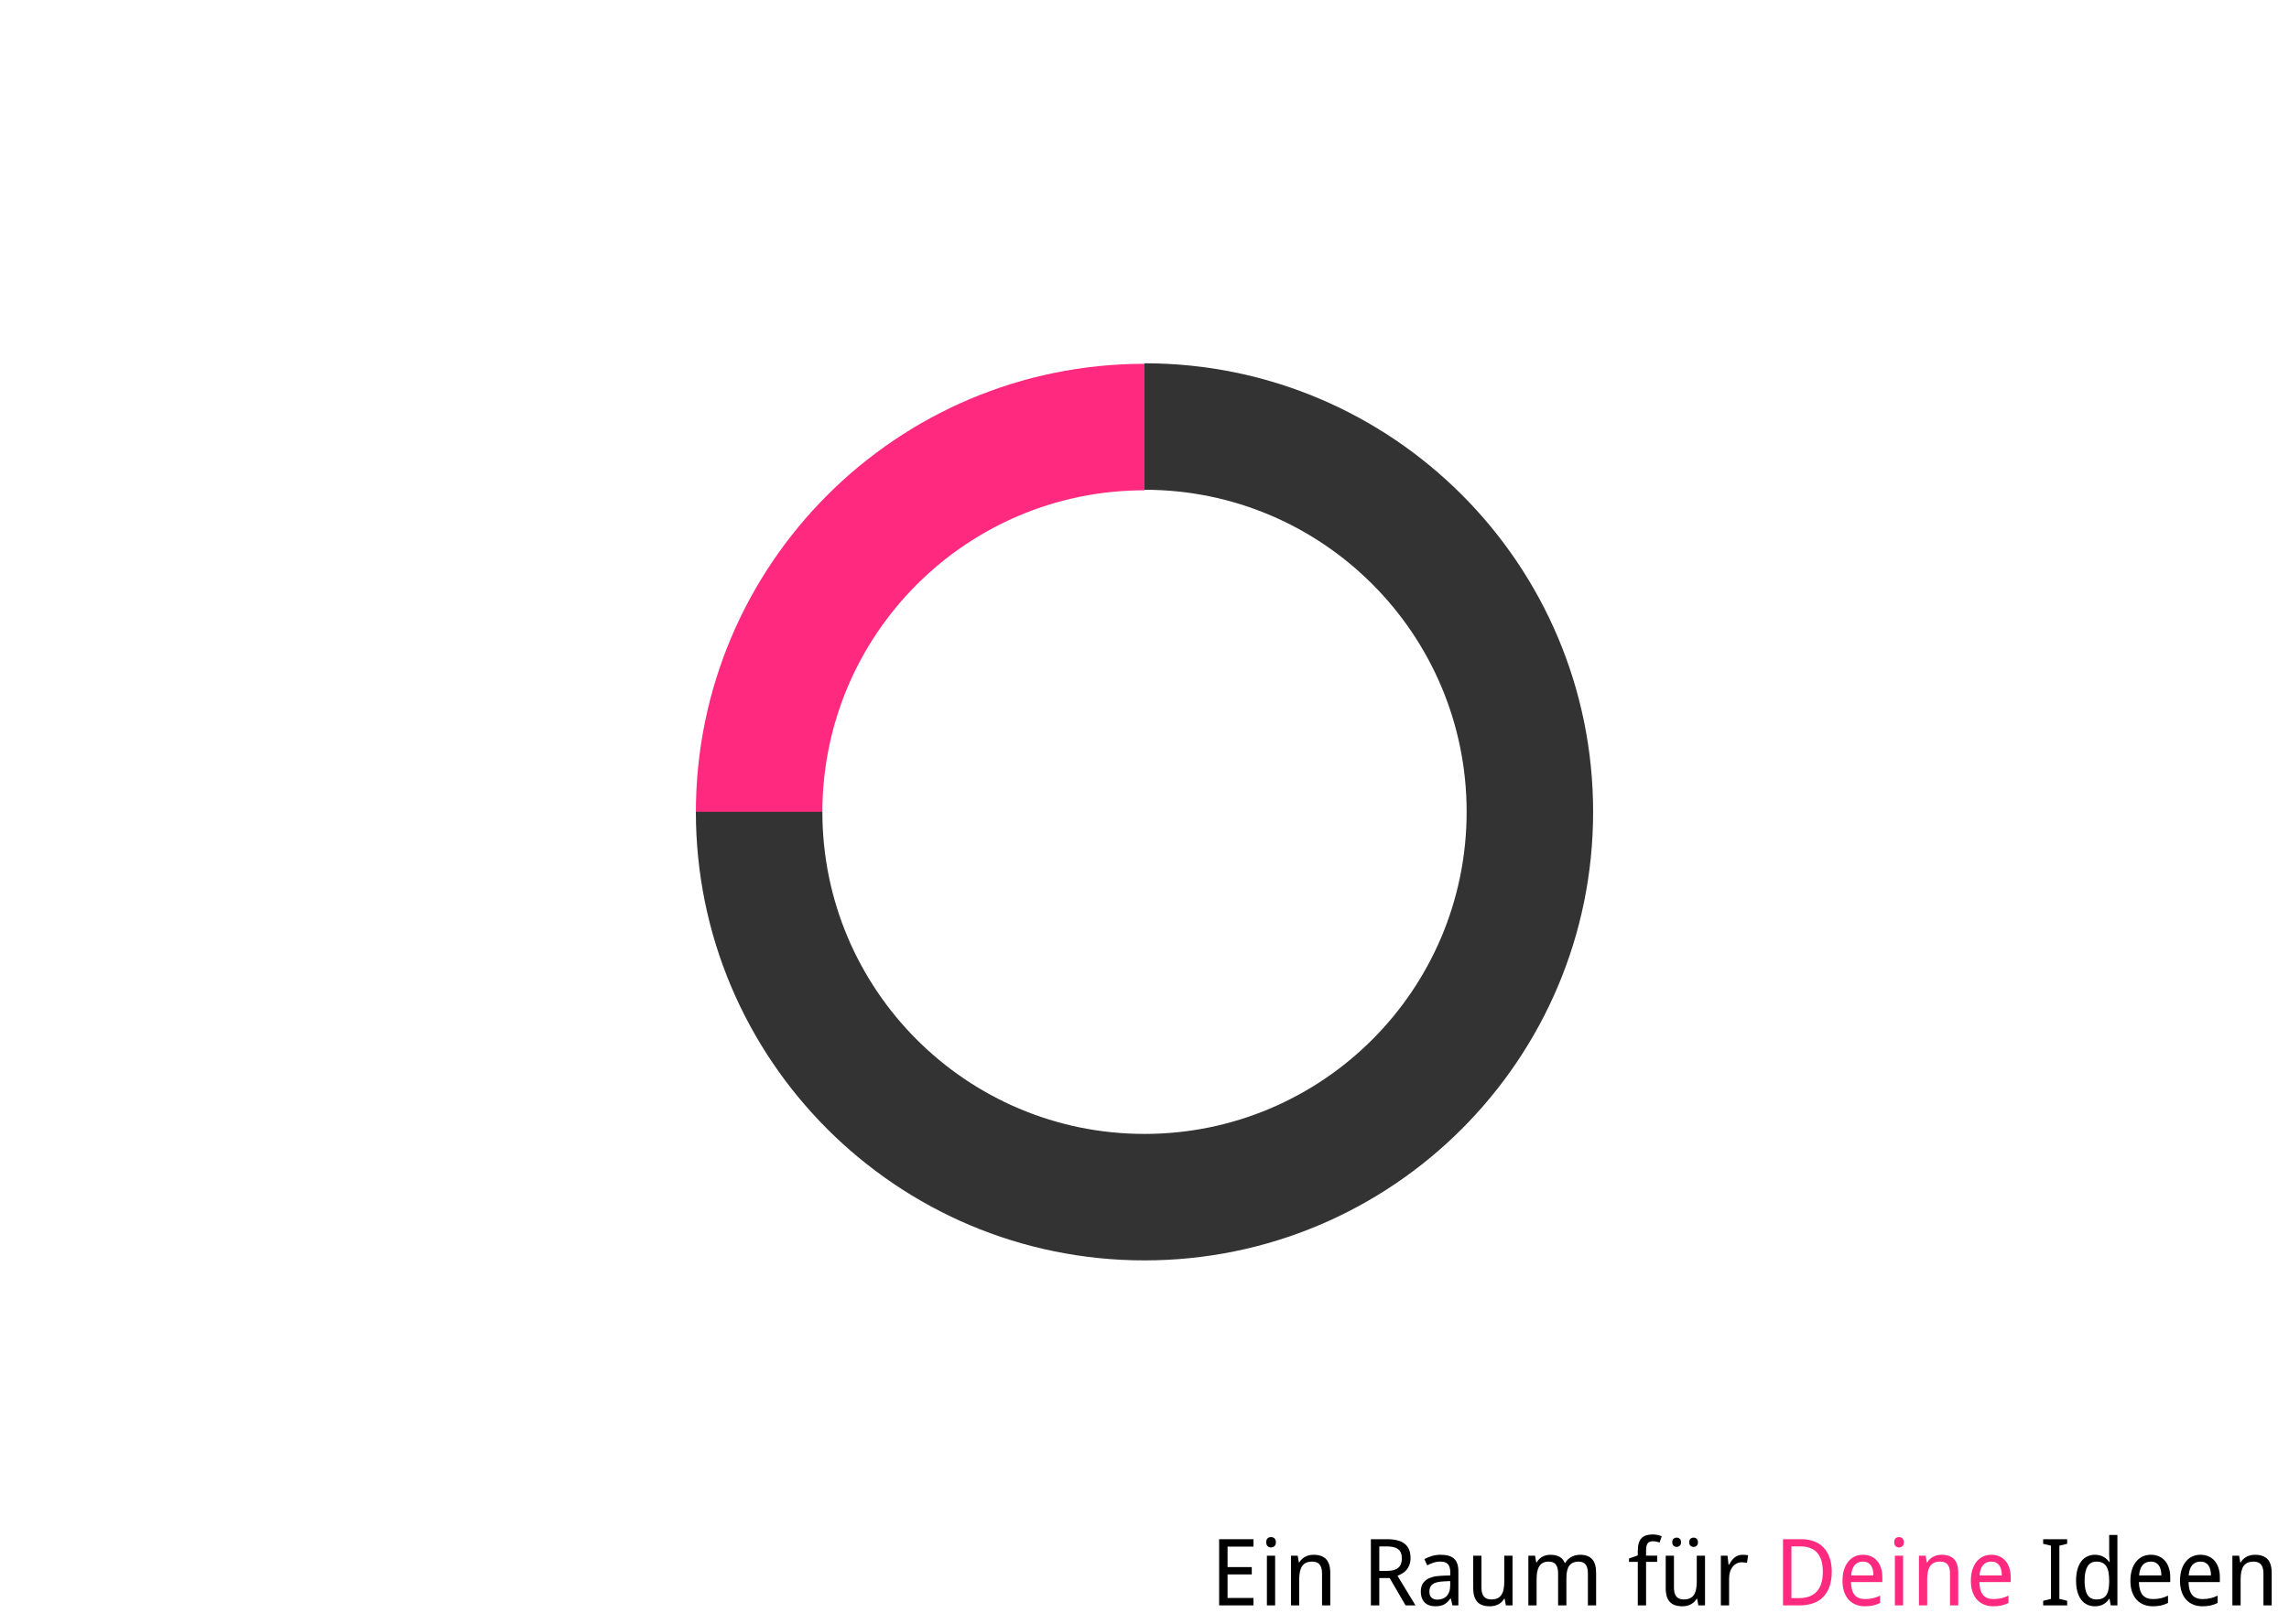 <?xml version="1.0" encoding="UTF-8" standalone="no"?>
<!-- Created with Inkscape (http://www.inkscape.org/) -->

<svg
   xmlns:dc="http://purl.org/dc/elements/1.1/"
   xmlns:cc="http://creativecommons.org/ns#"
   xmlns:rdf="http://www.w3.org/1999/02/22-rdf-syntax-ns#"
   xmlns:svg="http://www.w3.org/2000/svg"
   xmlns="http://www.w3.org/2000/svg"
   xmlns:sodipodi="http://sodipodi.sourceforge.net/DTD/sodipodi-0.dtd"
   xmlns:inkscape="http://www.inkscape.org/namespaces/inkscape"
   width="524.409"
   height="372.047"
   id="svg3710"
   version="1.1"
   inkscape:version="0.48.4 r9939"
   sodipodi:docname="Neues Dokument 2">
  <defs
     id="defs3712" />
  <sodipodi:namedview
     id="base"
     pagecolor="#ffffff"
     bordercolor="#666666"
     borderopacity="1.0"
     inkscape:pageopacity="0.0"
     inkscape:pageshadow="2"
     inkscape:zoom="2.2873439"
     inkscape:cx="262.20471"
     inkscape:cy="186.02362"
     inkscape:document-units="px"
     inkscape:current-layer="g3773"
     showgrid="false"
     inkscape:window-width="1920"
     inkscape:window-height="1030"
     inkscape:window-x="0"
     inkscape:window-y="28"
     inkscape:window-maximized="1" />
  <g
     inkscape:label="Ebene 1"
     inkscape:groupmode="layer"
     id="layer1"
     transform="translate(0,-680.315)">
    <g
       id="g3773"
       transform="translate(0,12.339)">
      <g
         id="flowRoot2985"
         style="font-size:40px;font-style:normal;font-weight:normal;line-height:125%;letter-spacing:0px;word-spacing:0px;fill:#000000;fill-opacity:1;stroke:none;font-family:Sans"
         transform="matrix(0.531,0,0,0.531,241.613,927.126)">
        <path
           inkscape:connector-curvature="0"
           id="path3203"
           style="font-variant:normal;font-stretch:normal;text-align:start;line-height:125%;writing-mode:lr-tb;text-anchor:start;font-family:Droid Sans;-inkscape-font-specification:Droid Sans"
           d="m 85.805,204.714 -14.824,0 0,-28.555 14.824,0 0,3.203 -11.191,0 0,8.828 10.449,0 0,3.164 -10.449,0 0,10.156 11.191,0 0,3.203" />
        <path
           inkscape:connector-curvature="0"
           id="path3205"
           style="font-variant:normal;font-stretch:normal;text-align:start;line-height:125%;writing-mode:lr-tb;text-anchor:start;font-family:Droid Sans;-inkscape-font-specification:Droid Sans"
           d="m 95.141,204.714 -3.555,0 0,-21.445 3.555,0 0,21.445 M 91.312,177.468 c -3e-6,-0.781 0.195,-1.348 0.586,-1.699 0.404,-0.352 0.898,-0.527 1.484,-0.527 0.286,3e-5 0.553,0.046 0.801,0.137 0.26,0.078 0.482,0.208 0.664,0.391 0.195,0.182 0.345,0.417 0.449,0.703 0.117,0.273 0.176,0.606 0.176,0.996 -7e-6,0.755 -0.208,1.322 -0.625,1.699 -0.404,0.365 -0.892,0.547 -1.465,0.547 -0.586,2e-5 -1.081,-0.182 -1.484,-0.547 -0.391,-0.365 -0.586,-0.931 -0.586,-1.699" />
        <path
           inkscape:connector-curvature="0"
           id="path3207"
           style="font-variant:normal;font-stretch:normal;text-align:start;line-height:125%;writing-mode:lr-tb;text-anchor:start;font-family:Droid Sans;-inkscape-font-specification:Droid Sans"
           d="m 115.375,204.714 0,-13.809 c -2e-5,-1.693 -0.345,-2.962 -1.035,-3.809 -0.677,-0.846 -1.745,-1.27 -3.203,-1.27 -1.055,2e-5 -1.94,0.169 -2.656,0.508 -0.716,0.339 -1.296,0.84 -1.738,1.504 -0.43,0.664 -0.742,1.478 -0.938,2.441 -0.182,0.964 -0.273,2.07 -0.273,3.32 l 0,11.113 -3.555,0 0,-21.445 2.891,0 0.508,2.891 0.195,0 c 0.326,-0.56 0.71,-1.042 1.152,-1.445 0.456,-0.417 0.951,-0.762 1.484,-1.035 0.534,-0.273 1.1,-0.475 1.699,-0.605 0.599,-0.13 1.211,-0.195 1.836,-0.195 2.383,2e-5 4.173,0.625 5.371,1.875 1.211,1.237 1.816,3.223 1.816,5.957 l 0,14.004 -3.555,0" />
        <path
           inkscape:connector-curvature="0"
           id="path3209"
           style="font-variant:normal;font-stretch:normal;text-align:start;line-height:125%;writing-mode:lr-tb;text-anchor:start;font-family:Droid Sans;-inkscape-font-specification:Droid Sans"
           d="m 140.082,192.917 0,11.797 -3.633,0 0,-28.555 6.953,0 c 3.464,3e-5 6.022,0.671 7.676,2.012 1.654,1.341 2.48,3.372 2.48,6.094 -2e-5,1.133 -0.163,2.122 -0.488,2.969 -0.313,0.846 -0.736,1.576 -1.27,2.188 -0.521,0.599 -1.12,1.1 -1.797,1.504 -0.677,0.404 -1.374,0.736 -2.09,0.996 l 7.773,12.793 -4.277,0 -6.855,-11.797 -4.473,0 m 0,-3.086 3.203,0 c 1.172,2e-5 2.168,-0.111 2.988,-0.332 0.82,-0.234 1.491,-0.573 2.012,-1.016 0.534,-0.456 0.918,-1.016 1.152,-1.68 0.247,-0.677 0.371,-1.465 0.371,-2.363 -1e-5,-0.937 -0.137,-1.732 -0.41,-2.383 -0.26,-0.651 -0.664,-1.185 -1.211,-1.602 -0.534,-0.417 -1.217,-0.716 -2.051,-0.898 -0.82,-0.195 -1.797,-0.293 -2.93,-0.293 l -3.125,0 0,10.566" />
        <path
           inkscape:connector-curvature="0"
           id="path3211"
           style="font-variant:normal;font-stretch:normal;text-align:start;line-height:125%;writing-mode:lr-tb;text-anchor:start;font-family:Droid Sans;-inkscape-font-specification:Droid Sans"
           d="m 171.645,204.714 -0.723,-2.969 -0.156,0 c -0.43,0.586 -0.859,1.094 -1.289,1.523 -0.43,0.417 -0.898,0.762 -1.406,1.035 -0.508,0.273 -1.074,0.475 -1.699,0.605 -0.625,0.13 -1.348,0.195 -2.168,0.195 -0.898,0 -1.725,-0.13 -2.48,-0.391 -0.755,-0.247 -1.413,-0.632 -1.973,-1.152 -0.547,-0.534 -0.977,-1.198 -1.289,-1.992 -0.312,-0.807 -0.469,-1.758 -0.469,-2.852 0,-2.135 0.749,-3.776 2.246,-4.922 1.51,-1.146 3.802,-1.771 6.875,-1.875 l 3.594,-0.137 0,-1.348 c -1e-5,-0.872 -0.098,-1.602 -0.293,-2.188 -0.182,-0.586 -0.456,-1.055 -0.82,-1.406 -0.352,-0.365 -0.794,-0.625 -1.328,-0.781 -0.521,-0.156 -1.12,-0.234 -1.797,-0.234 -1.081,2e-5 -2.09,0.156 -3.027,0.469 -0.924,0.313 -1.816,0.69 -2.676,1.133 l -1.25,-2.676 c 0.964,-0.521 2.038,-0.964 3.223,-1.328 1.185,-0.365 2.428,-0.547 3.73,-0.547 1.328,2e-5 2.474,0.137 3.438,0.41 0.977,0.26 1.777,0.684 2.402,1.27 0.638,0.573 1.113,1.309 1.426,2.207 0.312,0.898 0.469,1.986 0.469,3.262 l 0,14.688 -2.559,0 m -6.523,-2.48 c 0.794,0 1.53,-0.124 2.207,-0.371 0.677,-0.247 1.263,-0.618 1.758,-1.113 0.495,-0.508 0.879,-1.139 1.152,-1.895 0.286,-0.768 0.43,-1.667 0.43,-2.695 l 0,-1.934 -2.793,0.137 c -1.172,0.052 -2.155,0.182 -2.949,0.391 -0.794,0.208 -1.432,0.501 -1.914,0.879 -0.469,0.365 -0.807,0.814 -1.016,1.348 -0.208,0.521 -0.312,1.113 -0.312,1.777 0,1.198 0.312,2.077 0.938,2.637 0.638,0.56 1.471,0.84 2.5,0.84" />
        <path
           inkscape:connector-curvature="0"
           id="path3213"
           style="font-variant:normal;font-stretch:normal;text-align:start;line-height:125%;writing-mode:lr-tb;text-anchor:start;font-family:Droid Sans;-inkscape-font-specification:Droid Sans"
           d="m 194.691,204.714 -0.527,-2.871 -0.195,0 c -0.326,0.56 -0.716,1.048 -1.172,1.465 -0.443,0.404 -0.931,0.742 -1.465,1.016 -0.534,0.26 -1.1,0.456 -1.699,0.586 -0.599,0.13 -1.211,0.195 -1.836,0.195 -1.185,0 -2.227,-0.15 -3.125,-0.449 -0.898,-0.299 -1.647,-0.768 -2.246,-1.406 -0.599,-0.638 -1.055,-1.452 -1.367,-2.441 -0.299,-0.99 -0.449,-2.168 -0.449,-3.535 l 0,-14.004 3.555,0 0,13.809 c 0,1.693 0.345,2.962 1.035,3.809 0.69,0.846 1.758,1.27 3.203,1.27 1.055,1e-5 1.94,-0.169 2.656,-0.508 0.716,-0.339 1.289,-0.833 1.719,-1.484 0.443,-0.664 0.755,-1.478 0.938,-2.441 0.195,-0.964 0.293,-2.07 0.293,-3.32 l 0,-11.133 3.555,0 0,21.445 -2.871,0" />
        <path
           inkscape:connector-curvature="0"
           id="path3215"
           style="font-variant:normal;font-stretch:normal;text-align:start;line-height:125%;writing-mode:lr-tb;text-anchor:start;font-family:Droid Sans;-inkscape-font-specification:Droid Sans"
           d="m 230.082,204.714 0,-13.809 c -3e-5,-1.693 -0.326,-2.962 -0.977,-3.809 -0.651,-0.846 -1.66,-1.27 -3.027,-1.27 -0.951,2e-5 -1.758,0.156 -2.422,0.469 -0.664,0.299 -1.211,0.749 -1.641,1.348 -0.417,0.586 -0.723,1.322 -0.918,2.207 -0.195,0.872 -0.293,1.882 -0.293,3.027 l 0,11.836 -3.574,0 0,-13.809 c -2e-5,-1.693 -0.326,-2.962 -0.977,-3.809 -0.638,-0.846 -1.641,-1.27 -3.008,-1.27 -1.003,2e-5 -1.842,0.169 -2.52,0.508 -0.677,0.339 -1.224,0.84 -1.641,1.504 -0.404,0.664 -0.697,1.478 -0.879,2.441 -0.169,0.964 -0.254,2.07 -0.254,3.32 l 0,11.113 -3.555,0 0,-21.445 2.891,0 0.508,2.891 0.195,0 c 0.312,-0.56 0.684,-1.042 1.113,-1.445 0.43,-0.417 0.898,-0.762 1.406,-1.035 0.521,-0.273 1.068,-0.475 1.641,-0.605 0.586,-0.13 1.178,-0.195 1.777,-0.195 1.562,2e-5 2.858,0.286 3.887,0.859 1.042,0.573 1.81,1.471 2.305,2.695 l 0.156,0 c 0.339,-0.612 0.742,-1.139 1.211,-1.582 0.482,-0.443 1.003,-0.807 1.562,-1.094 0.573,-0.299 1.172,-0.521 1.797,-0.664 0.625,-0.143 1.263,-0.215 1.914,-0.215 2.279,2e-5 3.991,0.625 5.137,1.875 1.159,1.237 1.738,3.223 1.738,5.957 l 0,14.004 -3.555,0" />
        <path
           inkscape:connector-curvature="0"
           id="path3217"
           style="font-variant:normal;font-stretch:normal;text-align:start;line-height:125%;writing-mode:lr-tb;text-anchor:start;font-family:Droid Sans;-inkscape-font-specification:Droid Sans"
           d="m 259.965,185.944 -4.785,0 0,18.77 -3.574,0 0,-18.77 -3.789,0 0,-1.465 3.789,-1.328 0,-1.875 c -1e-5,-1.393 0.143,-2.546 0.43,-3.457 0.299,-0.924 0.723,-1.66 1.27,-2.207 0.56,-0.547 1.243,-0.931 2.051,-1.152 0.807,-0.234 1.719,-0.352 2.734,-0.352 0.768,3e-5 1.471,0.078 2.109,0.234 0.651,0.143 1.23,0.306 1.738,0.488 l -0.918,2.754 c -0.404,-0.143 -0.846,-0.267 -1.328,-0.371 -0.469,-0.117 -0.964,-0.176 -1.484,-0.176 -0.521,2e-5 -0.97,0.065 -1.348,0.195 -0.378,0.117 -0.69,0.332 -0.938,0.645 -0.247,0.313 -0.436,0.742 -0.566,1.289 -0.117,0.534 -0.176,1.224 -0.176,2.07 l 0,2.031 4.785,0 0,2.676" />
        <path
           inkscape:connector-curvature="0"
           id="path3219"
           style="font-variant:normal;font-stretch:normal;text-align:start;line-height:125%;writing-mode:lr-tb;text-anchor:start;font-family:Droid Sans;-inkscape-font-specification:Droid Sans"
           d="m 277.738,204.714 -0.527,-2.871 -0.195,0 c -0.326,0.56 -0.716,1.048 -1.172,1.465 -0.443,0.404 -0.931,0.742 -1.465,1.016 -0.534,0.26 -1.1,0.456 -1.699,0.586 -0.599,0.13 -1.211,0.195 -1.836,0.195 -1.185,0 -2.227,-0.15 -3.125,-0.449 -0.898,-0.299 -1.647,-0.768 -2.246,-1.406 -0.599,-0.638 -1.055,-1.452 -1.367,-2.441 -0.299,-0.99 -0.449,-2.168 -0.449,-3.535 l 0,-14.004 3.555,0 0,13.809 c -10e-6,1.693 0.345,2.962 1.035,3.809 0.69,0.846 1.758,1.27 3.203,1.27 1.055,1e-5 1.94,-0.169 2.656,-0.508 0.716,-0.339 1.289,-0.833 1.719,-1.484 0.443,-0.664 0.755,-1.478 0.938,-2.441 0.195,-0.964 0.293,-2.07 0.293,-3.32 l 0,-11.133 3.555,0 0,21.445 -2.871,0 m -11.25,-27.246 c 0,-0.703 0.182,-1.211 0.547,-1.523 0.365,-0.312 0.807,-0.469 1.328,-0.469 0.508,2e-5 0.951,0.163 1.328,0.488 0.378,0.313 0.566,0.814 0.566,1.504 -1e-5,0.69 -0.189,1.198 -0.566,1.523 -0.378,0.326 -0.82,0.488 -1.328,0.488 -0.521,3e-5 -0.964,-0.163 -1.328,-0.488 -0.365,-0.325 -0.547,-0.833 -0.547,-1.523 m 7.324,0 c -10e-6,-0.703 0.182,-1.211 0.547,-1.523 0.365,-0.312 0.807,-0.469 1.328,-0.469 0.247,2e-5 0.482,0.039 0.703,0.117 0.234,0.078 0.436,0.202 0.605,0.371 0.169,0.156 0.306,0.358 0.41,0.605 0.104,0.247 0.156,0.547 0.156,0.898 -2e-5,0.69 -0.189,1.198 -0.566,1.523 -0.378,0.326 -0.814,0.488 -1.309,0.488 -0.521,3e-5 -0.964,-0.163 -1.328,-0.488 -0.365,-0.325 -0.547,-0.833 -0.547,-1.523" />
        <path
           inkscape:connector-curvature="0"
           id="path3221"
           style="font-variant:normal;font-stretch:normal;text-align:start;line-height:125%;writing-mode:lr-tb;text-anchor:start;font-family:Droid Sans;-inkscape-font-specification:Droid Sans"
           d="m 296.723,182.878 c 0.378,2e-5 0.801,0.02 1.27,0.059 0.469,0.026 0.872,0.072 1.211,0.137 l -0.469,3.281 c -0.365,-0.065 -0.742,-0.117 -1.133,-0.156 -0.378,-0.052 -0.736,-0.078 -1.074,-0.078 -0.82,2e-5 -1.569,0.169 -2.246,0.508 -0.677,0.326 -1.263,0.801 -1.758,1.426 -0.482,0.612 -0.859,1.354 -1.133,2.227 -0.26,0.859 -0.391,1.816 -0.391,2.871 l 0,11.562 -3.555,0 0,-21.445 2.891,0 0.43,3.926 0.156,0 c 0.326,-0.56 0.671,-1.1 1.035,-1.621 0.378,-0.521 0.794,-0.977 1.25,-1.367 0.469,-0.404 0.99,-0.723 1.562,-0.957 0.573,-0.247 1.224,-0.371 1.953,-0.371" />
        <path
           inkscape:connector-curvature="0"
           id="path3223"
           style="font-variant:normal;font-stretch:normal;text-align:start;line-height:125%;writing-mode:lr-tb;text-anchor:start;fill:#ff2a7f;fill-opacity:1;font-family:Droid Sans;-inkscape-font-specification:Droid Sans"
           d="m 335.297,190.163 c -2e-5,2.409 -0.313,4.525 -0.938,6.348 -0.625,1.81 -1.53,3.327 -2.715,4.551 -1.185,1.211 -2.643,2.122 -4.375,2.734 -1.719,0.612 -3.672,0.918 -5.859,0.918 l -7.148,0 0,-28.555 7.949,0 c 1.992,3e-5 3.796,0.3 5.41,0.898 1.615,0.599 2.988,1.491 4.121,2.676 1.133,1.172 2.005,2.63 2.617,4.375 0.625,1.745 0.937,3.763 0.938,6.055 m -3.848,0.117 c -2e-5,-1.901 -0.215,-3.542 -0.645,-4.922 -0.43,-1.393 -1.055,-2.539 -1.875,-3.438 -0.82,-0.898 -1.829,-1.562 -3.027,-1.992 -1.198,-0.443 -2.559,-0.664 -4.082,-0.664 l -3.926,0 0,22.324 3.164,0 c 3.437,0 6.029,-0.951 7.773,-2.852 1.745,-1.901 2.617,-4.72 2.617,-8.457" />
        <path
           inkscape:connector-curvature="0"
           id="path3225"
           style="font-variant:normal;font-stretch:normal;text-align:start;line-height:125%;writing-mode:lr-tb;text-anchor:start;fill:#ff2a7f;fill-opacity:1;font-family:Droid Sans;-inkscape-font-specification:Droid Sans"
           d="m 349.594,205.104 c -1.432,0 -2.741,-0.241 -3.926,-0.723 -1.185,-0.482 -2.207,-1.185 -3.066,-2.109 -0.846,-0.924 -1.504,-2.07 -1.973,-3.438 -0.469,-1.367 -0.703,-2.93 -0.703,-4.688 0,-1.771 0.215,-3.353 0.645,-4.746 0.43,-1.393 1.035,-2.572 1.816,-3.535 0.781,-0.977 1.712,-1.719 2.793,-2.227 1.094,-0.508 2.298,-0.762 3.613,-0.762 1.289,2e-5 2.448,0.234 3.477,0.703 1.029,0.456 1.901,1.107 2.617,1.953 0.716,0.833 1.263,1.842 1.641,3.027 0.391,1.172 0.586,2.474 0.586,3.906 l 0,2.207 -13.516,0 c 0.065,2.513 0.592,4.362 1.582,5.547 1.003,1.185 2.487,1.777 4.453,1.777 0.664,1e-5 1.276,-0.033 1.836,-0.098 0.573,-0.065 1.12,-0.156 1.641,-0.273 0.534,-0.13 1.048,-0.286 1.543,-0.469 0.495,-0.195 0.996,-0.41 1.504,-0.645 l 0,3.164 c -0.521,0.247 -1.035,0.462 -1.543,0.645 -0.495,0.182 -1.009,0.332 -1.543,0.449 -0.521,0.117 -1.068,0.202 -1.641,0.254 -0.56,0.052 -1.172,0.078 -1.836,0.078 M 348.715,185.827 c -1.484,2e-5 -2.663,0.508 -3.535,1.523 -0.859,1.016 -1.361,2.494 -1.504,4.434 l 9.609,0 c -2e-5,-0.885 -0.091,-1.693 -0.273,-2.422 -0.169,-0.742 -0.443,-1.374 -0.82,-1.895 -0.365,-0.521 -0.833,-0.924 -1.406,-1.211 -0.573,-0.286 -1.263,-0.43 -2.07,-0.43" />
        <path
           inkscape:connector-curvature="0"
           id="path3227"
           style="font-variant:normal;font-stretch:normal;text-align:start;line-height:125%;writing-mode:lr-tb;text-anchor:start;fill:#ff2a7f;fill-opacity:1;font-family:Droid Sans;-inkscape-font-specification:Droid Sans"
           d="m 366.078,204.714 -3.555,0 0,-21.445 3.555,0 0,21.445 M 362.25,177.468 c 0,-0.781 0.195,-1.348 0.586,-1.699 0.404,-0.352 0.898,-0.527 1.484,-0.527 0.286,3e-5 0.553,0.046 0.801,0.137 0.26,0.078 0.482,0.208 0.664,0.391 0.195,0.182 0.345,0.417 0.449,0.703 0.117,0.273 0.176,0.606 0.176,0.996 -1e-5,0.755 -0.208,1.322 -0.625,1.699 -0.404,0.365 -0.892,0.547 -1.465,0.547 -0.586,2e-5 -1.081,-0.182 -1.484,-0.547 -0.391,-0.365 -0.586,-0.931 -0.586,-1.699" />
        <path
           inkscape:connector-curvature="0"
           id="path3229"
           style="font-variant:normal;font-stretch:normal;text-align:start;line-height:125%;writing-mode:lr-tb;text-anchor:start;fill:#ff2a7f;fill-opacity:1;font-family:Droid Sans;-inkscape-font-specification:Droid Sans"
           d="m 386.312,204.714 0,-13.809 c -2e-5,-1.693 -0.345,-2.962 -1.035,-3.809 -0.677,-0.846 -1.745,-1.27 -3.203,-1.27 -1.055,2e-5 -1.94,0.169 -2.656,0.508 -0.716,0.339 -1.296,0.84 -1.738,1.504 -0.43,0.664 -0.742,1.478 -0.938,2.441 -0.182,0.964 -0.273,2.07 -0.273,3.32 l 0,11.113 -3.555,0 0,-21.445 2.891,0 0.508,2.891 0.195,0 c 0.326,-0.56 0.71,-1.042 1.152,-1.445 0.456,-0.417 0.951,-0.762 1.484,-1.035 0.534,-0.273 1.1,-0.475 1.699,-0.605 0.599,-0.13 1.211,-0.195 1.836,-0.195 2.383,2e-5 4.173,0.625 5.371,1.875 1.211,1.237 1.816,3.223 1.816,5.957 l 0,14.004 -3.555,0" />
        <path
           inkscape:connector-curvature="0"
           id="path3231"
           style="font-variant:normal;font-stretch:normal;text-align:start;line-height:125%;writing-mode:lr-tb;text-anchor:start;fill:#ff2a7f;fill-opacity:1;font-family:Droid Sans;-inkscape-font-specification:Droid Sans"
           d="m 404.984,205.104 c -1.432,0 -2.741,-0.241 -3.926,-0.723 -1.185,-0.482 -2.207,-1.185 -3.066,-2.109 -0.846,-0.924 -1.504,-2.07 -1.973,-3.438 -0.469,-1.367 -0.703,-2.93 -0.703,-4.688 -1e-5,-1.771 0.215,-3.353 0.645,-4.746 0.43,-1.393 1.035,-2.572 1.816,-3.535 0.781,-0.977 1.712,-1.719 2.793,-2.227 1.094,-0.508 2.298,-0.762 3.613,-0.762 1.289,2e-5 2.448,0.234 3.477,0.703 1.029,0.456 1.901,1.107 2.617,1.953 0.716,0.833 1.263,1.842 1.641,3.027 0.391,1.172 0.586,2.474 0.586,3.906 l 0,2.207 -13.516,0 c 0.065,2.513 0.592,4.362 1.582,5.547 1.003,1.185 2.487,1.777 4.453,1.777 0.664,1e-5 1.276,-0.033 1.836,-0.098 0.573,-0.065 1.12,-0.156 1.641,-0.273 0.534,-0.13 1.048,-0.286 1.543,-0.469 0.495,-0.195 0.996,-0.41 1.504,-0.645 l 0,3.164 c -0.521,0.247 -1.035,0.462 -1.543,0.645 -0.495,0.182 -1.009,0.332 -1.543,0.449 -0.521,0.117 -1.068,0.202 -1.641,0.254 -0.56,0.052 -1.172,0.078 -1.836,0.078 m -0.879,-19.277 c -1.484,2e-5 -2.663,0.508 -3.535,1.523 -0.859,1.016 -1.361,2.494 -1.504,4.434 l 9.609,0 c -10e-6,-0.885 -0.091,-1.693 -0.273,-2.422 -0.169,-0.742 -0.443,-1.374 -0.82,-1.895 -0.365,-0.521 -0.833,-0.924 -1.406,-1.211 -0.573,-0.286 -1.263,-0.43 -2.07,-0.43" />
        <path
           inkscape:connector-curvature="0"
           id="path3233"
           style="font-variant:normal;font-stretch:normal;text-align:start;line-height:125%;writing-mode:lr-tb;text-anchor:start;font-family:Droid Sans;-inkscape-font-specification:Droid Sans"
           d="m 436.859,204.714 -10.352,0 0,-1.992 3.359,-0.801 0,-22.969 -3.359,-0.801 0,-1.992 10.352,0 0,1.992 -3.359,0.801 0,22.969 3.359,0.801 0,1.992" />
        <path
           inkscape:connector-curvature="0"
           id="path3235"
           style="font-variant:normal;font-stretch:normal;text-align:start;line-height:125%;writing-mode:lr-tb;text-anchor:start;font-family:Droid Sans;-inkscape-font-specification:Droid Sans"
           d="m 455.141,201.843 -0.156,0 c -0.286,0.443 -0.625,0.866 -1.016,1.27 -0.378,0.391 -0.82,0.736 -1.328,1.035 -0.495,0.299 -1.055,0.534 -1.68,0.703 -0.625,0.169 -1.328,0.254 -2.109,0.254 -1.211,0 -2.318,-0.234 -3.32,-0.703 -1.003,-0.469 -1.862,-1.165 -2.578,-2.09 -0.716,-0.937 -1.27,-2.096 -1.66,-3.477 -0.391,-1.38 -0.586,-2.982 -0.586,-4.805 0,-1.836 0.195,-3.444 0.586,-4.824 0.391,-1.393 0.944,-2.559 1.66,-3.496 0.716,-0.937 1.576,-1.641 2.578,-2.109 1.003,-0.482 2.109,-0.723 3.32,-0.723 0.768,2e-5 1.465,0.085 2.09,0.254 0.625,0.169 1.185,0.397 1.68,0.684 0.508,0.286 0.957,0.619 1.348,0.996 0.391,0.378 0.729,0.775 1.016,1.191 l 0.234,0 c -0.039,-0.443 -0.078,-0.866 -0.117,-1.27 -0.026,-0.339 -0.052,-0.684 -0.078,-1.035 -0.026,-0.365 -0.039,-0.651 -0.039,-0.859 l 0,-8.516 3.555,0 0,30.391 -2.871,0 -0.527,-2.871 m -5.605,0.312 c 0.99,1e-5 1.823,-0.15 2.5,-0.449 0.69,-0.299 1.243,-0.755 1.66,-1.367 0.43,-0.612 0.742,-1.374 0.938,-2.285 0.208,-0.924 0.326,-1.999 0.352,-3.223 l 0,-0.801 c -10e-6,-1.315 -0.091,-2.48 -0.273,-3.496 -0.169,-1.029 -0.469,-1.888 -0.898,-2.578 -0.417,-0.703 -0.977,-1.23 -1.68,-1.582 -0.703,-0.365 -1.582,-0.547 -2.637,-0.547 -1.758,2e-5 -3.053,0.71 -3.887,2.129 -0.82,1.419 -1.23,3.457 -1.23,6.113 -10e-6,2.721 0.41,4.753 1.23,6.094 0.833,1.328 2.142,1.992 3.926,1.992" />
        <path
           inkscape:connector-curvature="0"
           id="path3237"
           style="font-variant:normal;font-stretch:normal;text-align:start;line-height:125%;writing-mode:lr-tb;text-anchor:start;font-family:Droid Sans;-inkscape-font-specification:Droid Sans"
           d="m 473.812,205.104 c -1.432,0 -2.741,-0.241 -3.926,-0.723 -1.185,-0.482 -2.207,-1.185 -3.066,-2.109 -0.846,-0.924 -1.504,-2.07 -1.973,-3.438 -0.469,-1.367 -0.703,-2.93 -0.703,-4.688 0,-1.771 0.215,-3.353 0.645,-4.746 0.43,-1.393 1.035,-2.572 1.816,-3.535 0.781,-0.977 1.712,-1.719 2.793,-2.227 1.094,-0.508 2.298,-0.762 3.613,-0.762 1.289,2e-5 2.448,0.234 3.477,0.703 1.029,0.456 1.901,1.107 2.617,1.953 0.716,0.833 1.263,1.842 1.641,3.027 0.391,1.172 0.586,2.474 0.586,3.906 l 0,2.207 -13.516,0 c 0.065,2.513 0.592,4.362 1.582,5.547 1.003,1.185 2.487,1.777 4.453,1.777 0.664,1e-5 1.276,-0.033 1.836,-0.098 0.573,-0.065 1.12,-0.156 1.641,-0.273 0.534,-0.13 1.048,-0.286 1.543,-0.469 0.495,-0.195 0.996,-0.41 1.504,-0.645 l 0,3.164 c -0.521,0.247 -1.035,0.462 -1.543,0.645 -0.495,0.182 -1.009,0.332 -1.543,0.449 -0.521,0.117 -1.068,0.202 -1.641,0.254 -0.56,0.052 -1.172,0.078 -1.836,0.078 M 472.934,185.827 c -1.484,2e-5 -2.663,0.508 -3.535,1.523 -0.859,1.016 -1.361,2.494 -1.504,4.434 l 9.609,0 c -2e-5,-0.885 -0.091,-1.693 -0.273,-2.422 -0.169,-0.742 -0.443,-1.374 -0.82,-1.895 -0.365,-0.521 -0.833,-0.924 -1.406,-1.211 -0.573,-0.286 -1.263,-0.43 -2.07,-0.43" />
        <path
           inkscape:connector-curvature="0"
           id="path3239"
           style="font-variant:normal;font-stretch:normal;text-align:start;line-height:125%;writing-mode:lr-tb;text-anchor:start;font-family:Droid Sans;-inkscape-font-specification:Droid Sans"
           d="m 495.219,205.104 c -1.432,0 -2.741,-0.241 -3.926,-0.723 -1.185,-0.482 -2.207,-1.185 -3.066,-2.109 -0.846,-0.924 -1.504,-2.07 -1.973,-3.438 -0.469,-1.367 -0.703,-2.93 -0.703,-4.688 0,-1.771 0.215,-3.353 0.645,-4.746 0.43,-1.393 1.035,-2.572 1.816,-3.535 0.781,-0.977 1.712,-1.719 2.793,-2.227 1.094,-0.508 2.298,-0.762 3.613,-0.762 1.289,2e-5 2.448,0.234 3.477,0.703 1.029,0.456 1.901,1.107 2.617,1.953 0.716,0.833 1.263,1.842 1.641,3.027 0.391,1.172 0.586,2.474 0.586,3.906 l 0,2.207 -13.516,0 c 0.065,2.513 0.592,4.362 1.582,5.547 1.003,1.185 2.487,1.777 4.453,1.777 0.664,1e-5 1.276,-0.033 1.836,-0.098 0.573,-0.065 1.12,-0.156 1.641,-0.273 0.534,-0.13 1.048,-0.286 1.543,-0.469 0.495,-0.195 0.996,-0.41 1.504,-0.645 l 0,3.164 c -0.521,0.247 -1.035,0.462 -1.543,0.645 -0.495,0.182 -1.009,0.332 -1.543,0.449 -0.521,0.117 -1.068,0.202 -1.641,0.254 -0.56,0.052 -1.172,0.078 -1.836,0.078 M 494.34,185.827 c -1.484,2e-5 -2.663,0.508 -3.535,1.523 -0.859,1.016 -1.361,2.494 -1.504,4.434 l 9.609,0 c -2e-5,-0.885 -0.091,-1.693 -0.273,-2.422 -0.169,-0.742 -0.443,-1.374 -0.82,-1.895 -0.365,-0.521 -0.833,-0.924 -1.406,-1.211 -0.573,-0.286 -1.263,-0.43 -2.07,-0.43" />
        <path
           inkscape:connector-curvature="0"
           id="path3241"
           style="font-variant:normal;font-stretch:normal;text-align:start;line-height:125%;writing-mode:lr-tb;text-anchor:start;font-family:Droid Sans;-inkscape-font-specification:Droid Sans"
           d="m 521.547,204.714 0,-13.809 c -10e-6,-1.693 -0.345,-2.962 -1.035,-3.809 -0.677,-0.846 -1.745,-1.27 -3.203,-1.27 -1.055,2e-5 -1.94,0.169 -2.656,0.508 -0.716,0.339 -1.296,0.84 -1.738,1.504 -0.43,0.664 -0.742,1.478 -0.938,2.441 -0.182,0.964 -0.273,2.07 -0.273,3.32 l 0,11.113 -3.555,0 0,-21.445 2.891,0 0.508,2.891 0.195,0 c 0.326,-0.56 0.71,-1.042 1.152,-1.445 0.456,-0.417 0.951,-0.762 1.484,-1.035 0.534,-0.273 1.1,-0.475 1.699,-0.605 0.599,-0.13 1.211,-0.195 1.836,-0.195 2.383,2e-5 4.173,0.625 5.371,1.875 1.211,1.237 1.816,3.223 1.816,5.957 l 0,14.004 -3.555,0" />
      </g>
      <g
         transform="matrix(0.72,0,0,0.72,-20.254,649.935)"
         id="g3769">
        <path
           inkscape:transform-center-x="70.196105"
           inkscape:transform-center-y="-70.197884"
           sodipodi:nodetypes="ccccc"
           inkscape:connector-curvature="0"
           id="path3675"
           d="m 289.803,283.588 c 10e-6,-56.61 45.89,-102.5 102.5,-102.5 l 0,-40.25 c -78.842,1e-5 -142.75,63.908 -142.75,142.75 z"
           style="fill:#ff2a7f;fill-opacity:1;stroke:none" />
        <path
           sodipodi:nodetypes="ccssccsscc"
           style="fill:#333333;fill-opacity:1;stroke:none"
           d="m 392.303,140.673 0,40.25 c 56.61,0 102.5,45.89 102.5,102.5 0,56.61 -45.89,102.5 -102.5,102.5 -56.61,0 -102.5,-45.89 -102.5,-102.5 l -40.25,0 c 0,78.842 63.908,142.75 142.75,142.75 78.842,0 142.75,-63.908 142.75,-142.75 0,-78.842 -63.908,-142.75 -142.75,-142.75 z"
           id="path3765"
           inkscape:connector-curvature="0" />
      </g>
    </g>
  </g>
</svg>
